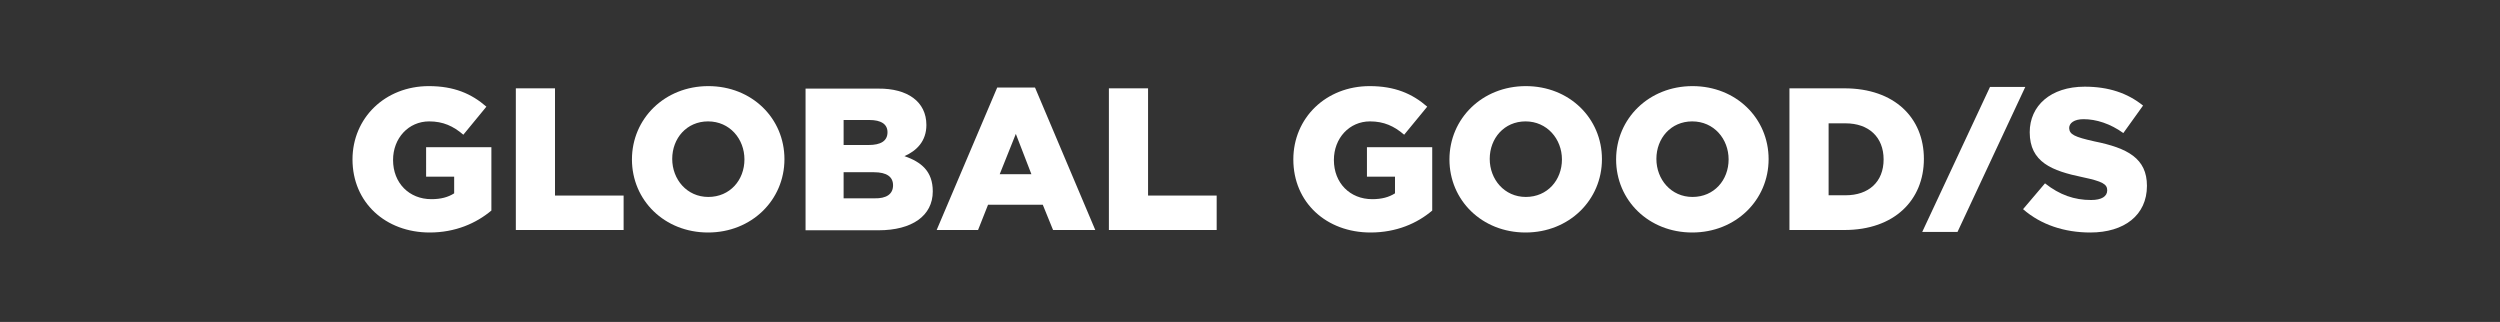 <?xml version="1.0" encoding="utf-8"?>
<!-- Generator: Adobe Illustrator 18.1.1, SVG Export Plug-In . SVG Version: 6.00 Build 0)  -->
<svg version="1.1" id="Layer_1" xmlns="http://www.w3.org/2000/svg" xmlns:xlink="http://www.w3.org/1999/xlink" x="0px" y="0px"
	 width="900px" height="115.9px" viewBox="0 0 900 115.9" enable-background="new 0 0 900 115.9" xml:space="preserve">
<rect x="0" y="0" width="900" height="115.9" fill="#333333" stroke="none"/>
<g>
	<path fill="#FFFFFF" d="M154.7,83.7c-15.9,0-27.8-10.8-27.8-26.3c0-14.9,11.7-26.4,27.5-26.4c9,0,15.3,2.7,20.7,7.4l-8.3,10.1
		c-3.6-3.1-7.3-4.8-12.3-4.8c-7.4,0-13,6-13,13.9c0,8.3,5.8,14.1,13.8,14.1c3.4,0,6-0.7,8.2-2.1v-6h-10.1V53h23.5v22.8
		C171.4,80.4,163.9,83.7,154.7,83.7z"/>
	<path fill="#FFFFFF" d="M185.7,31.8h14.1v38.6h24.7v12.4h-38.8V31.8z"/>
	<path fill="#FFFFFF" d="M254.9,83.7c-15.7,0-27.4-11.6-27.4-26.3c0-14.7,11.8-26.4,27.5-26.4s27.4,11.6,27.4,26.3
		S270.6,83.7,254.9,83.7z M254.9,43.7c-7.7,0-12.9,6.1-12.9,13.5c0,7.4,5.3,13.7,13,13.7c7.8,0,13-6.1,13-13.5
		C268,50,262.7,43.7,254.9,43.7z"/>
	<path fill="#FFFFFF" d="M333.5,45c0,5.8-3.5,9.3-7.9,11.2c6,2.1,10.2,5.4,10.2,12.7c0,8.8-7.5,14-19.5,14h-26.3v-51h26.2
		C326.7,31.8,333.5,36.6,333.5,45z M319.5,47.6c0-2.9-2.3-4.4-6.5-4.4h-9.3v9h9C317,52.2,319.5,50.8,319.5,47.6z M321.5,66.7
		c0-3-2.2-4.7-6.9-4.7h-10.9v9.4h11.1C319.1,71.5,321.5,69.9,321.5,66.7z"/>
	<path fill="#FFFFFF" d="M394.3,82.8h-15.2l-3.7-9.1h-19.7l-3.6,9.1h-14.9L359,31.5h13.6L394.3,82.8z M365.7,48.2l-5.8,14.5h11.4
		L365.7,48.2z"/>
	<path fill="#FFFFFF" d="M399.2,31.8h14.1v38.6h24.7v12.4h-38.8V31.8z"/>
	<path fill="#FFFFFF" d="M493.4,83.7c-15.9,0-27.8-10.8-27.8-26.3c0-14.9,11.7-26.4,27.5-26.4c9,0,15.3,2.7,20.7,7.4l-8.3,10.1
		c-3.6-3.1-7.3-4.8-12.3-4.8c-7.4,0-13,6-13,13.9c0,8.3,5.8,14.1,13.8,14.1c3.4,0,6-0.7,8.2-2.1v-6h-10.1V53h23.5v22.8
		C510.2,80.4,502.7,83.7,493.4,83.7z"/>
	<path fill="#FFFFFF" d="M549.2,83.7c-15.7,0-27.4-11.6-27.4-26.3c0-14.7,11.8-26.4,27.5-26.4s27.4,11.6,27.4,26.3
		S564.9,83.7,549.2,83.7z M549.2,43.7c-7.7,0-12.9,6.1-12.9,13.5c0,7.4,5.3,13.7,13,13.7c7.8,0,13-6.1,13-13.5
		C562.3,50,556.9,43.7,549.2,43.7z"/>
	<path fill="#FFFFFF" d="M609.2,83.7c-15.7,0-27.4-11.6-27.4-26.3c0-14.7,11.8-26.4,27.5-26.4s27.4,11.6,27.4,26.3
		S624.9,83.7,609.2,83.7z M609.2,43.7c-7.7,0-12.9,6.1-12.9,13.5c0,7.4,5.3,13.7,13,13.7c7.8,0,13-6.1,13-13.5
		C622.3,50,617,43.7,609.2,43.7z"/>
	<path fill="#FFFFFF" d="M664,82.8h-19.8v-51H664c18,0,28.6,10.6,28.6,25.4S682,82.8,664,82.8z M664.4,44.4h-6.1v25.9h6.1
		c8.3,0,13.7-4.8,13.7-12.9C678.1,49.3,672.7,44.4,664.4,44.4z"/>
	<path fill="#FFFFFF" d="M729.1,31.3l-24.4,52.2H692l24.4-52.2H729.1z"/>
	<path fill="#FFFFFF" d="M754,50.9c11.9,2.4,18.9,6.1,18.9,16c0,10.6-8.2,16.8-20.4,16.8c-9.3,0-17.8-2.8-24.2-8.4l7.9-9.3
		c5.3,4.2,10.6,6,16.6,6c3.8,0,5.8-1.3,5.8-3.5s-1.7-3.2-8.8-4.7c-11.1-2.3-19.1-5.4-19.1-16.2c0-9.5,7.5-16.4,19.8-16.4
		c8.6,0,15.4,2.3,21,6.8l-7.1,9.9c-4.7-3.4-9.8-5-14.3-5c-3.4,0-5.2,1.4-5.2,3.2C745,48.4,746.8,49.3,754,50.9z"/>
</g>
</svg>
